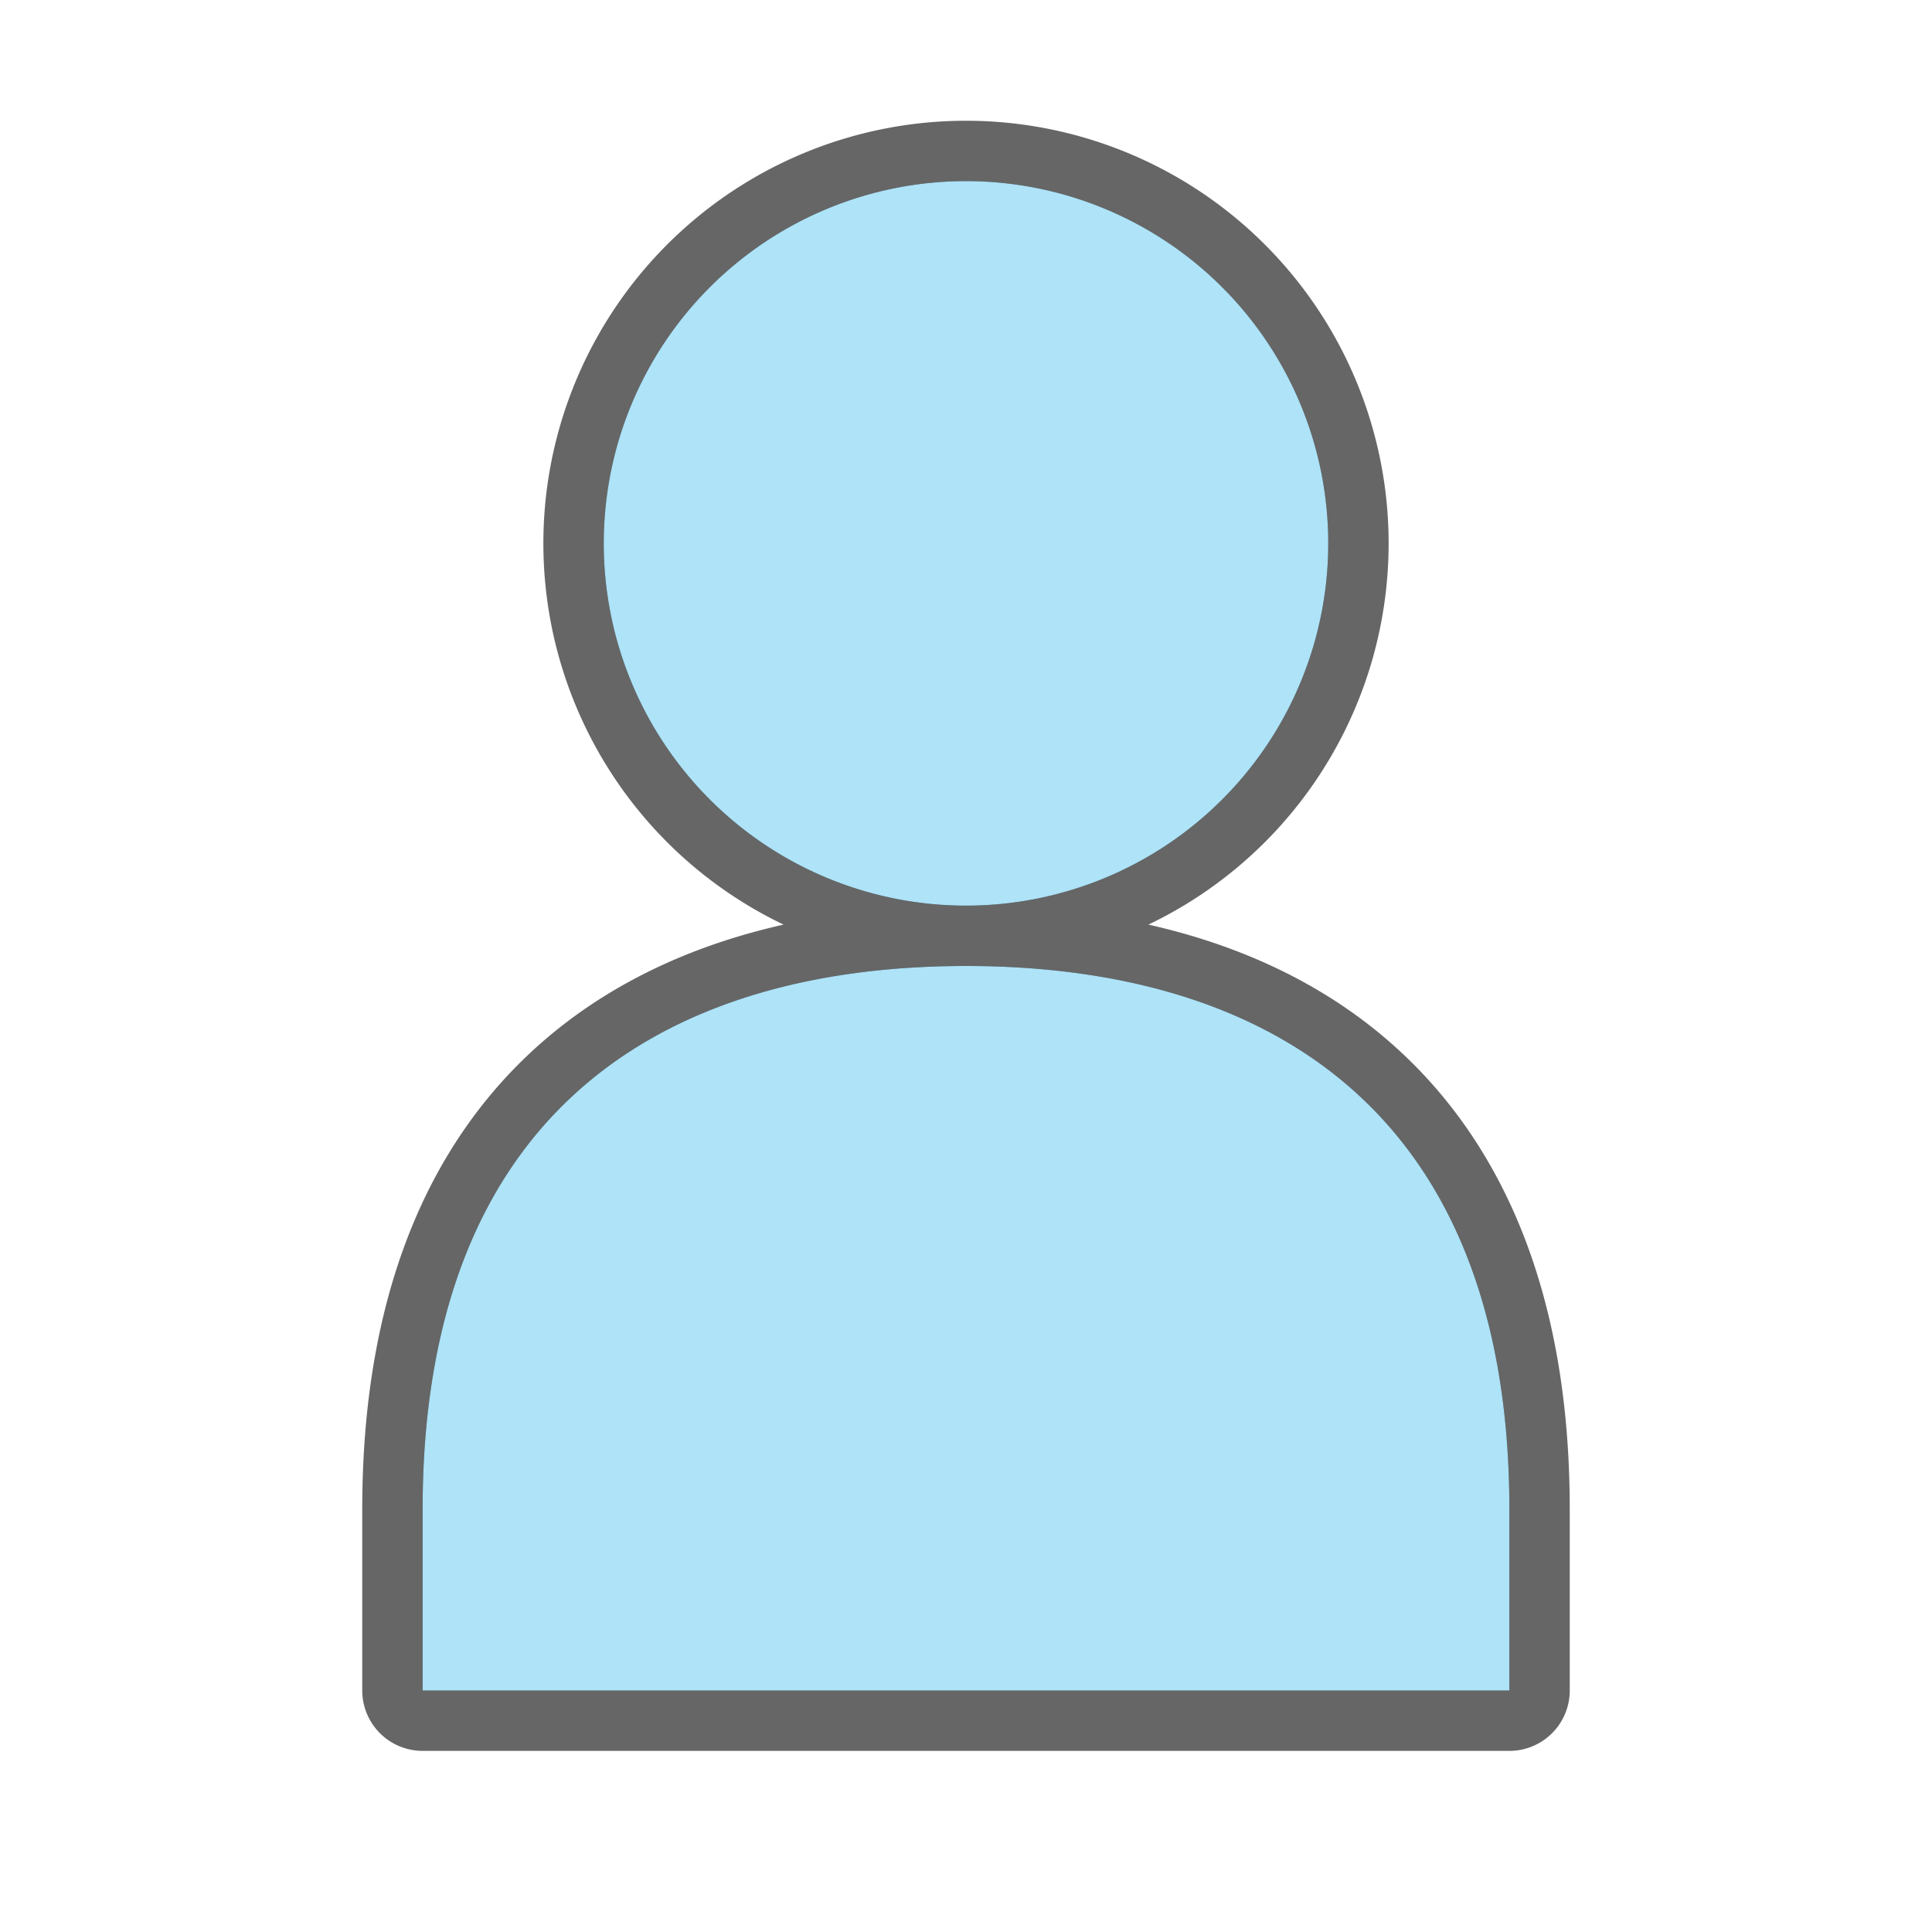 <svg xmlns="http://www.w3.org/2000/svg" viewBox="0 0 32 32"><path d="M16 3a6 6 0 00-6 6 6 6 0 006 6 6 6 0 006-6 6 6 0 00-6-6zm0 13c-4.97 0-9 2.373-9 9v3h18v-3c0-6.627-4.03-9-9-9z" opacity=".6" stroke="#000" stroke-width="2" stroke-linejoin="round"/><path d="M16 3a6 6 0 00-6 6 6 6 0 006 6 6 6 0 006-6 6 6 0 00-6-6zm0 13c-4.97 0-9 2.373-9 9v3h18v-3c0-6.627-4.03-9-9-9z" fill="#aee3f8"/></svg>